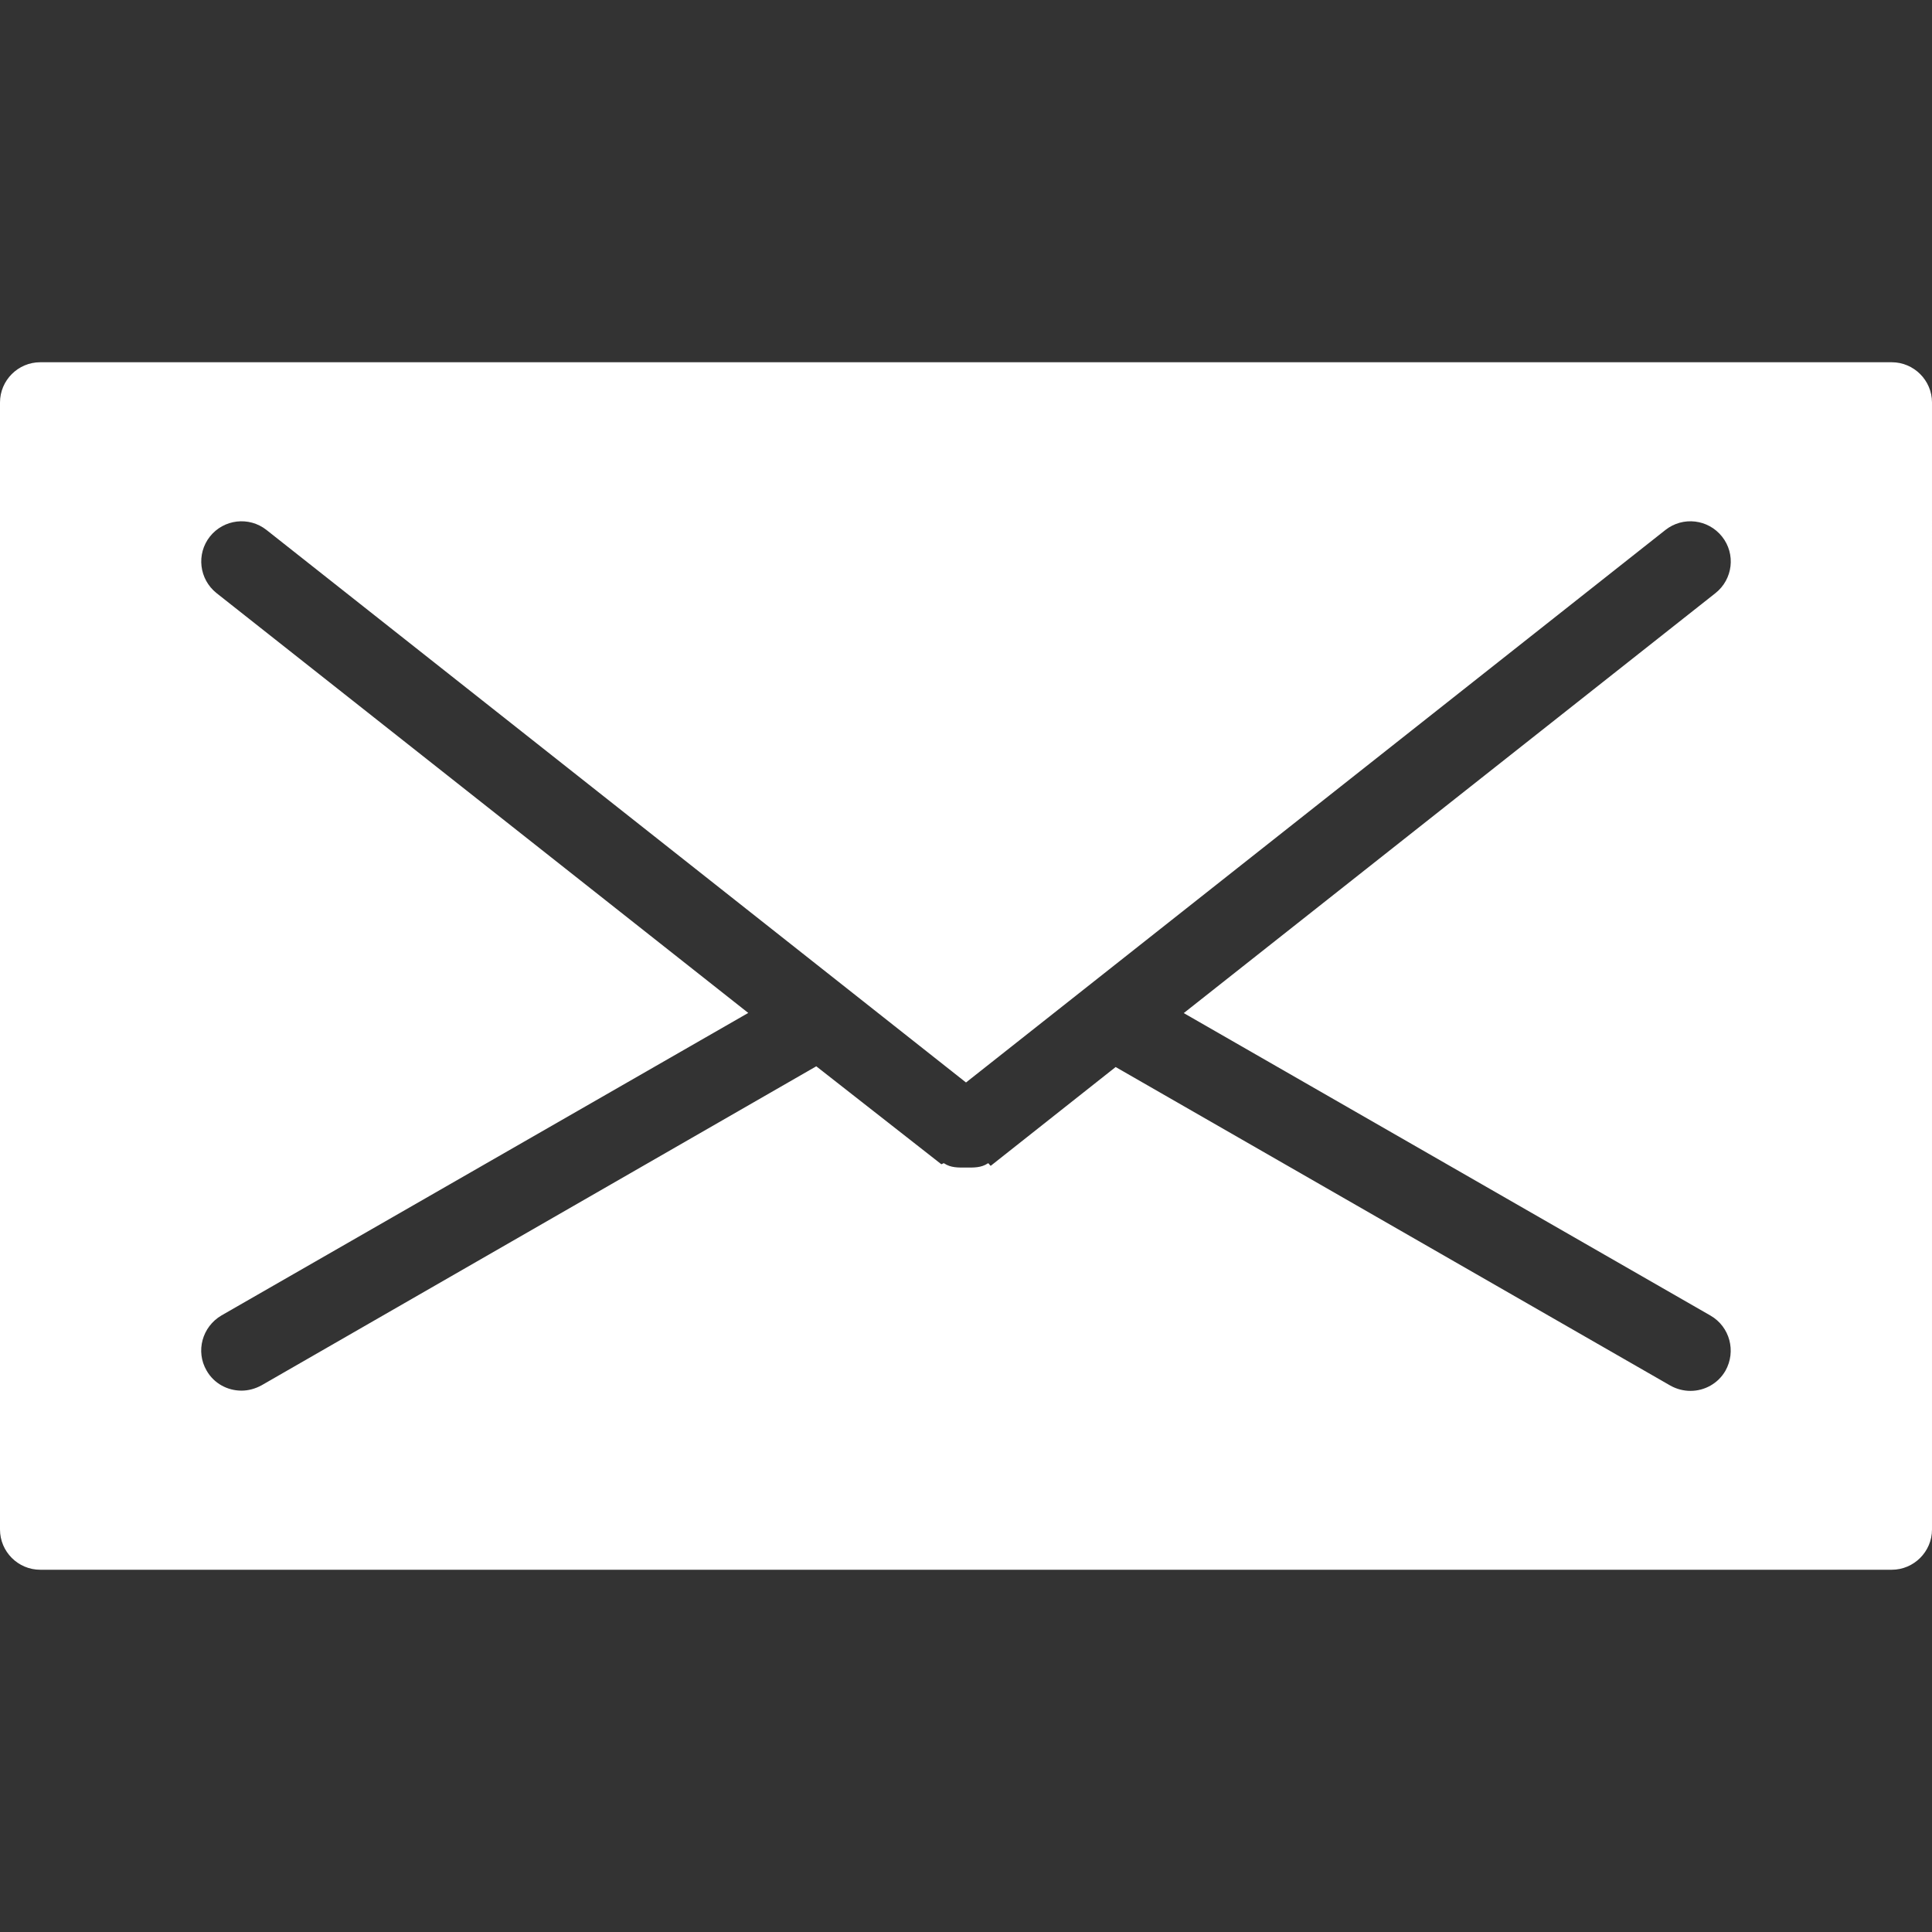 <?xml version="1.0" encoding="utf-8"?>
<!-- Generator: Adobe Illustrator 16.0.0, SVG Export Plug-In . SVG Version: 6.00 Build 0)  -->
<!DOCTYPE svg PUBLIC "-//W3C//DTD SVG 1.1//EN" "http://www.w3.org/Graphics/SVG/1.1/DTD/svg11.dtd">
<svg version="1.1" id="Layer_1" xmlns="http://www.w3.org/2000/svg" xmlns:xlink="http://www.w3.org/1999/xlink" x="0px" y="0px"
	 width="24px" height="24px" viewBox="0 0 24 24" enable-background="new 0 0 24 24" xml:space="preserve">
<rect x="0" y="0" width="24" height="24" fill="#333333" stroke="none"/>
<g>
	<path fill="#FFFFFF" d="M23.5,4.5h-23C0.224,4.5,0,4.725,0,5v14c0,0.275,0.224,0.5,0.5,0.5h23c0.275,0,0.5-0.225,0.5-0.5V5
		C24,4.725,23.775,4.5,23.5,4.5z M21.249,16.343c0.239,0.138,0.321,0.443,0.185,0.685c-0.092,0.16-0.261,0.25-0.434,0.25
		c-0.084,0-0.17-0.021-0.249-0.065l-6.892-3.958L12.31,14.48c-0.011,0.009-0.026-0.037-0.039-0.028
		c-0.082,0.055-0.172,0.052-0.269,0.052H12l0,0l0,0h-0.001c-0.097,0-0.188,0.003-0.27-0.052c-0.012-0.009-0.027,0.017-0.039,0.008
		l-1.55-1.214l-6.891,3.963C3.17,17.252,3.085,17.275,3,17.275c-0.173,0-0.342-0.088-0.434-0.25
		c-0.138-0.238-0.055-0.543,0.185-0.684l6.544-3.758L2.69,7.368C2.473,7.195,2.437,6.882,2.607,6.666
		C2.779,6.449,3.093,6.412,3.31,6.583L12,13.447l8.689-6.864c0.217-0.171,0.531-0.134,0.703,0.083
		c0.172,0.216,0.135,0.53-0.082,0.702l-6.605,5.217L21.249,16.343z"/>
</g>
</svg>
